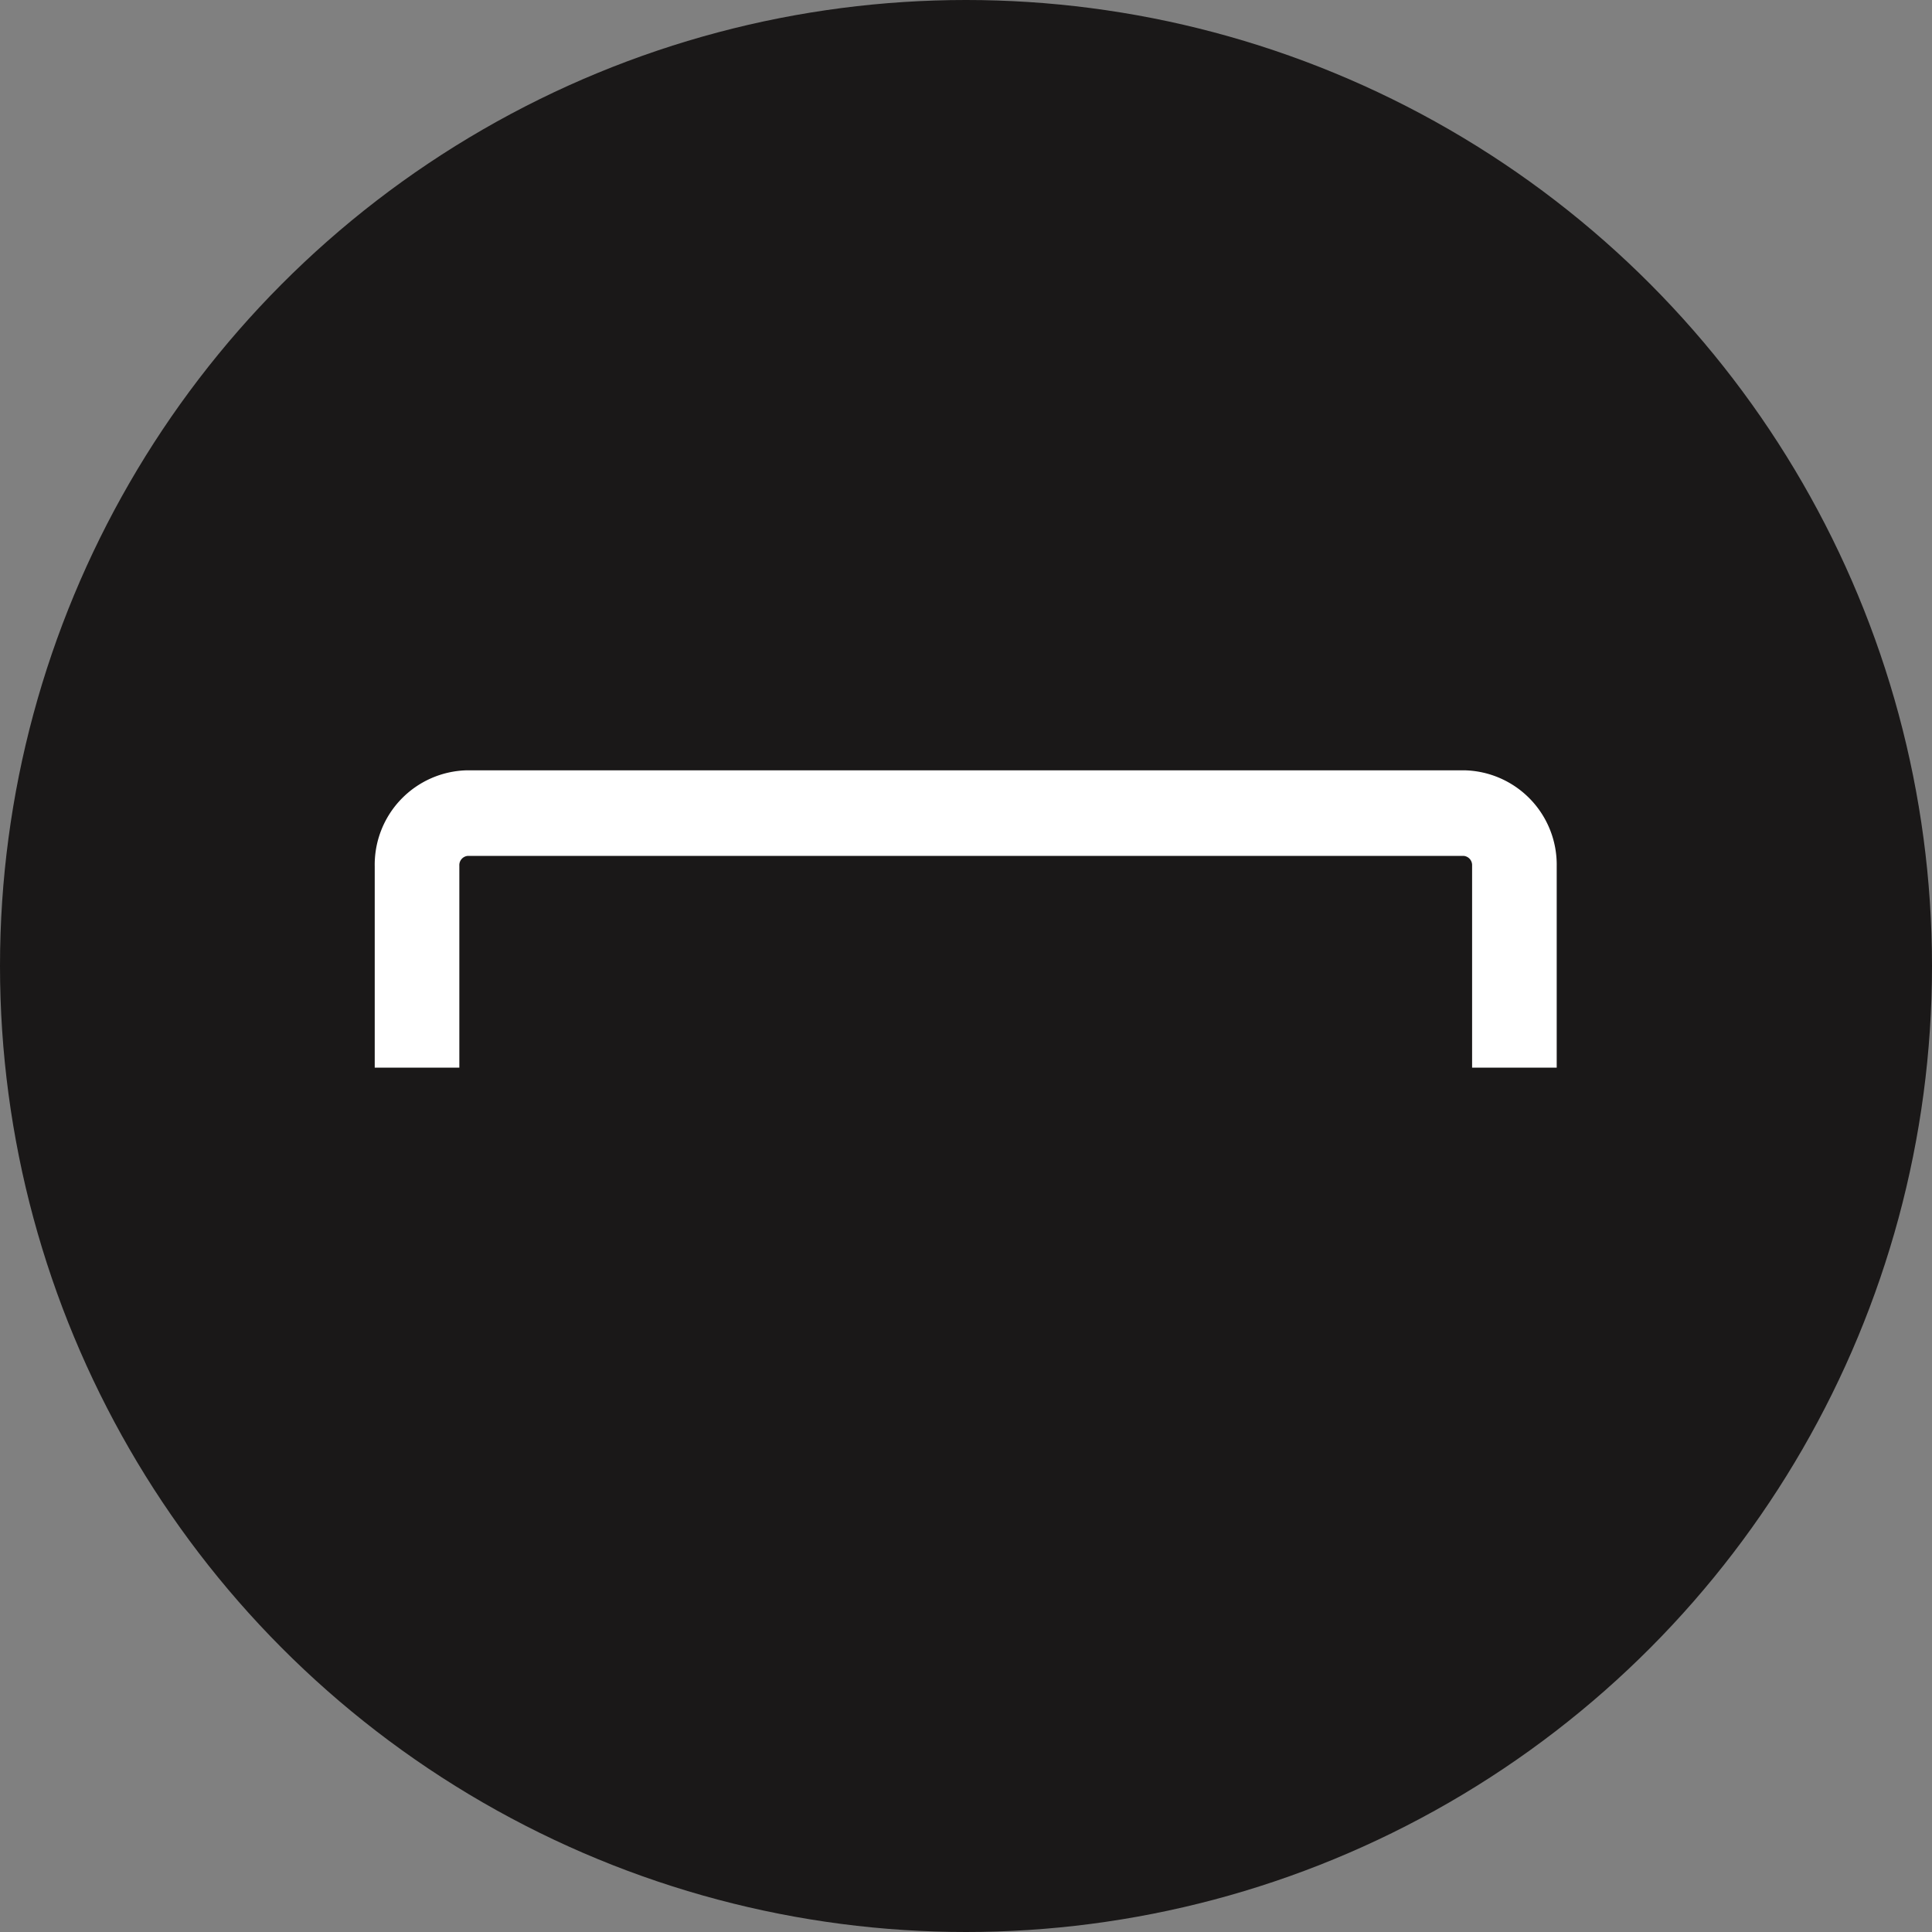 <svg xmlns="http://www.w3.org/2000/svg" width="24" height="24"><rect width="100%" height="100%" fill="#808080" stroke="none"/><circle cx="12" cy="12" r="12" fill="#1a1818"/><path d="M5.809 9.969a.773.773 0 00-.754.789h0v2.105h.251v-2.105a.515.515 0 01.5-.526h12.381a.515.515 0 01.5.526v2.105h.251v-2.105a.773.773 0 00-.754-.789z" fill="#fff" stroke="#fff" stroke-width=".8"/></svg>